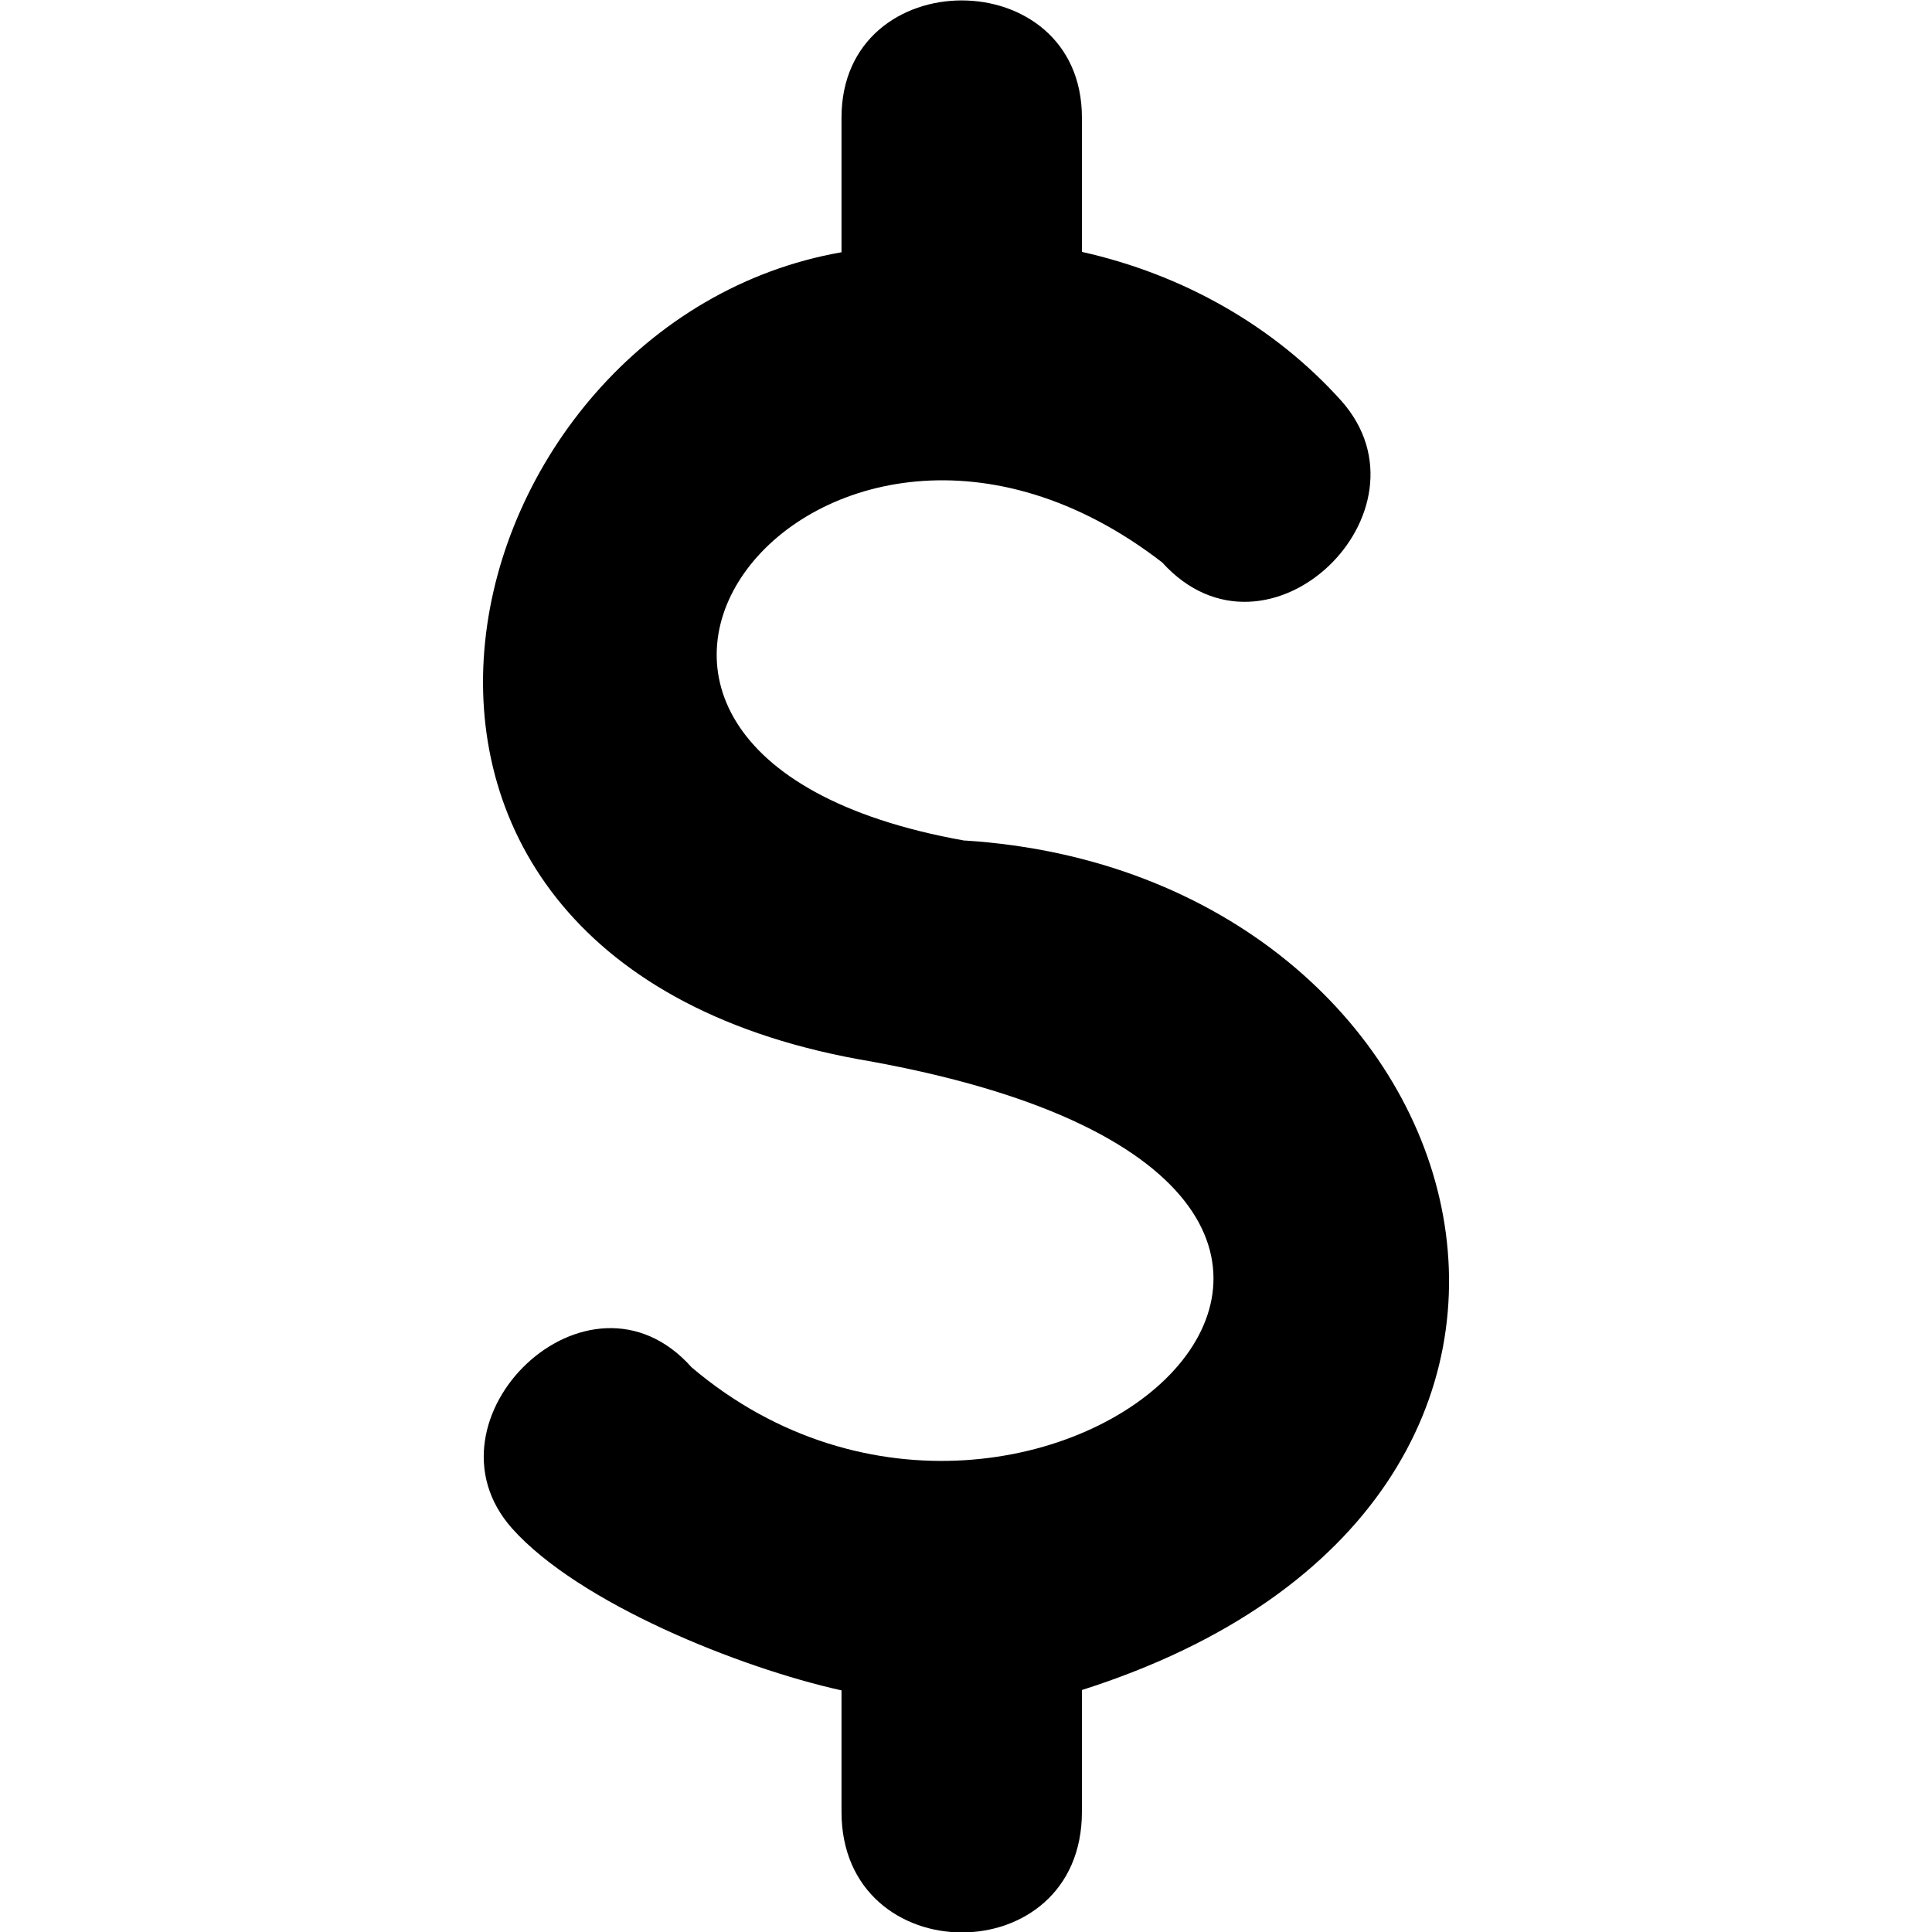 <!--
* SPDX-FileCopyrightText: © 2020 Liferay, Inc. <https://liferay.com>
* SPDX-FileCopyrightText: © 2020 Contributors to the project Clay <https://github.com/liferay/clay/graphs/contributors>
*
* SPDX-License-Identifier: BSD-3-Clause
-->
<svg  viewBox="0 0 16 16" xmlns="http://www.w3.org/2000/svg">
<path class="lexicon-icon-outline" d="M6.969 0.974C6.969 -0.32 8.96 -0.32 8.96 0.974V2.086C9.8 2.274 10.553 2.702 11.107 3.318C11.922 4.233 10.497 5.621 9.625 4.658C6.781 2.461 3.856 6.224 7.985 6.961H7.994C12.319 7.239 13.863 12.436 8.96 13.996V15.005C8.96 16.34 6.969 16.333 6.969 15.005V13.999C6.122 13.811 4.794 13.277 4.241 12.658C3.441 11.758 4.872 10.361 5.728 11.324C8.591 13.749 13.072 9.799 7.103 8.771C2.334 7.893 3.688 2.664 6.969 2.089V0.974Z" />
</svg>
